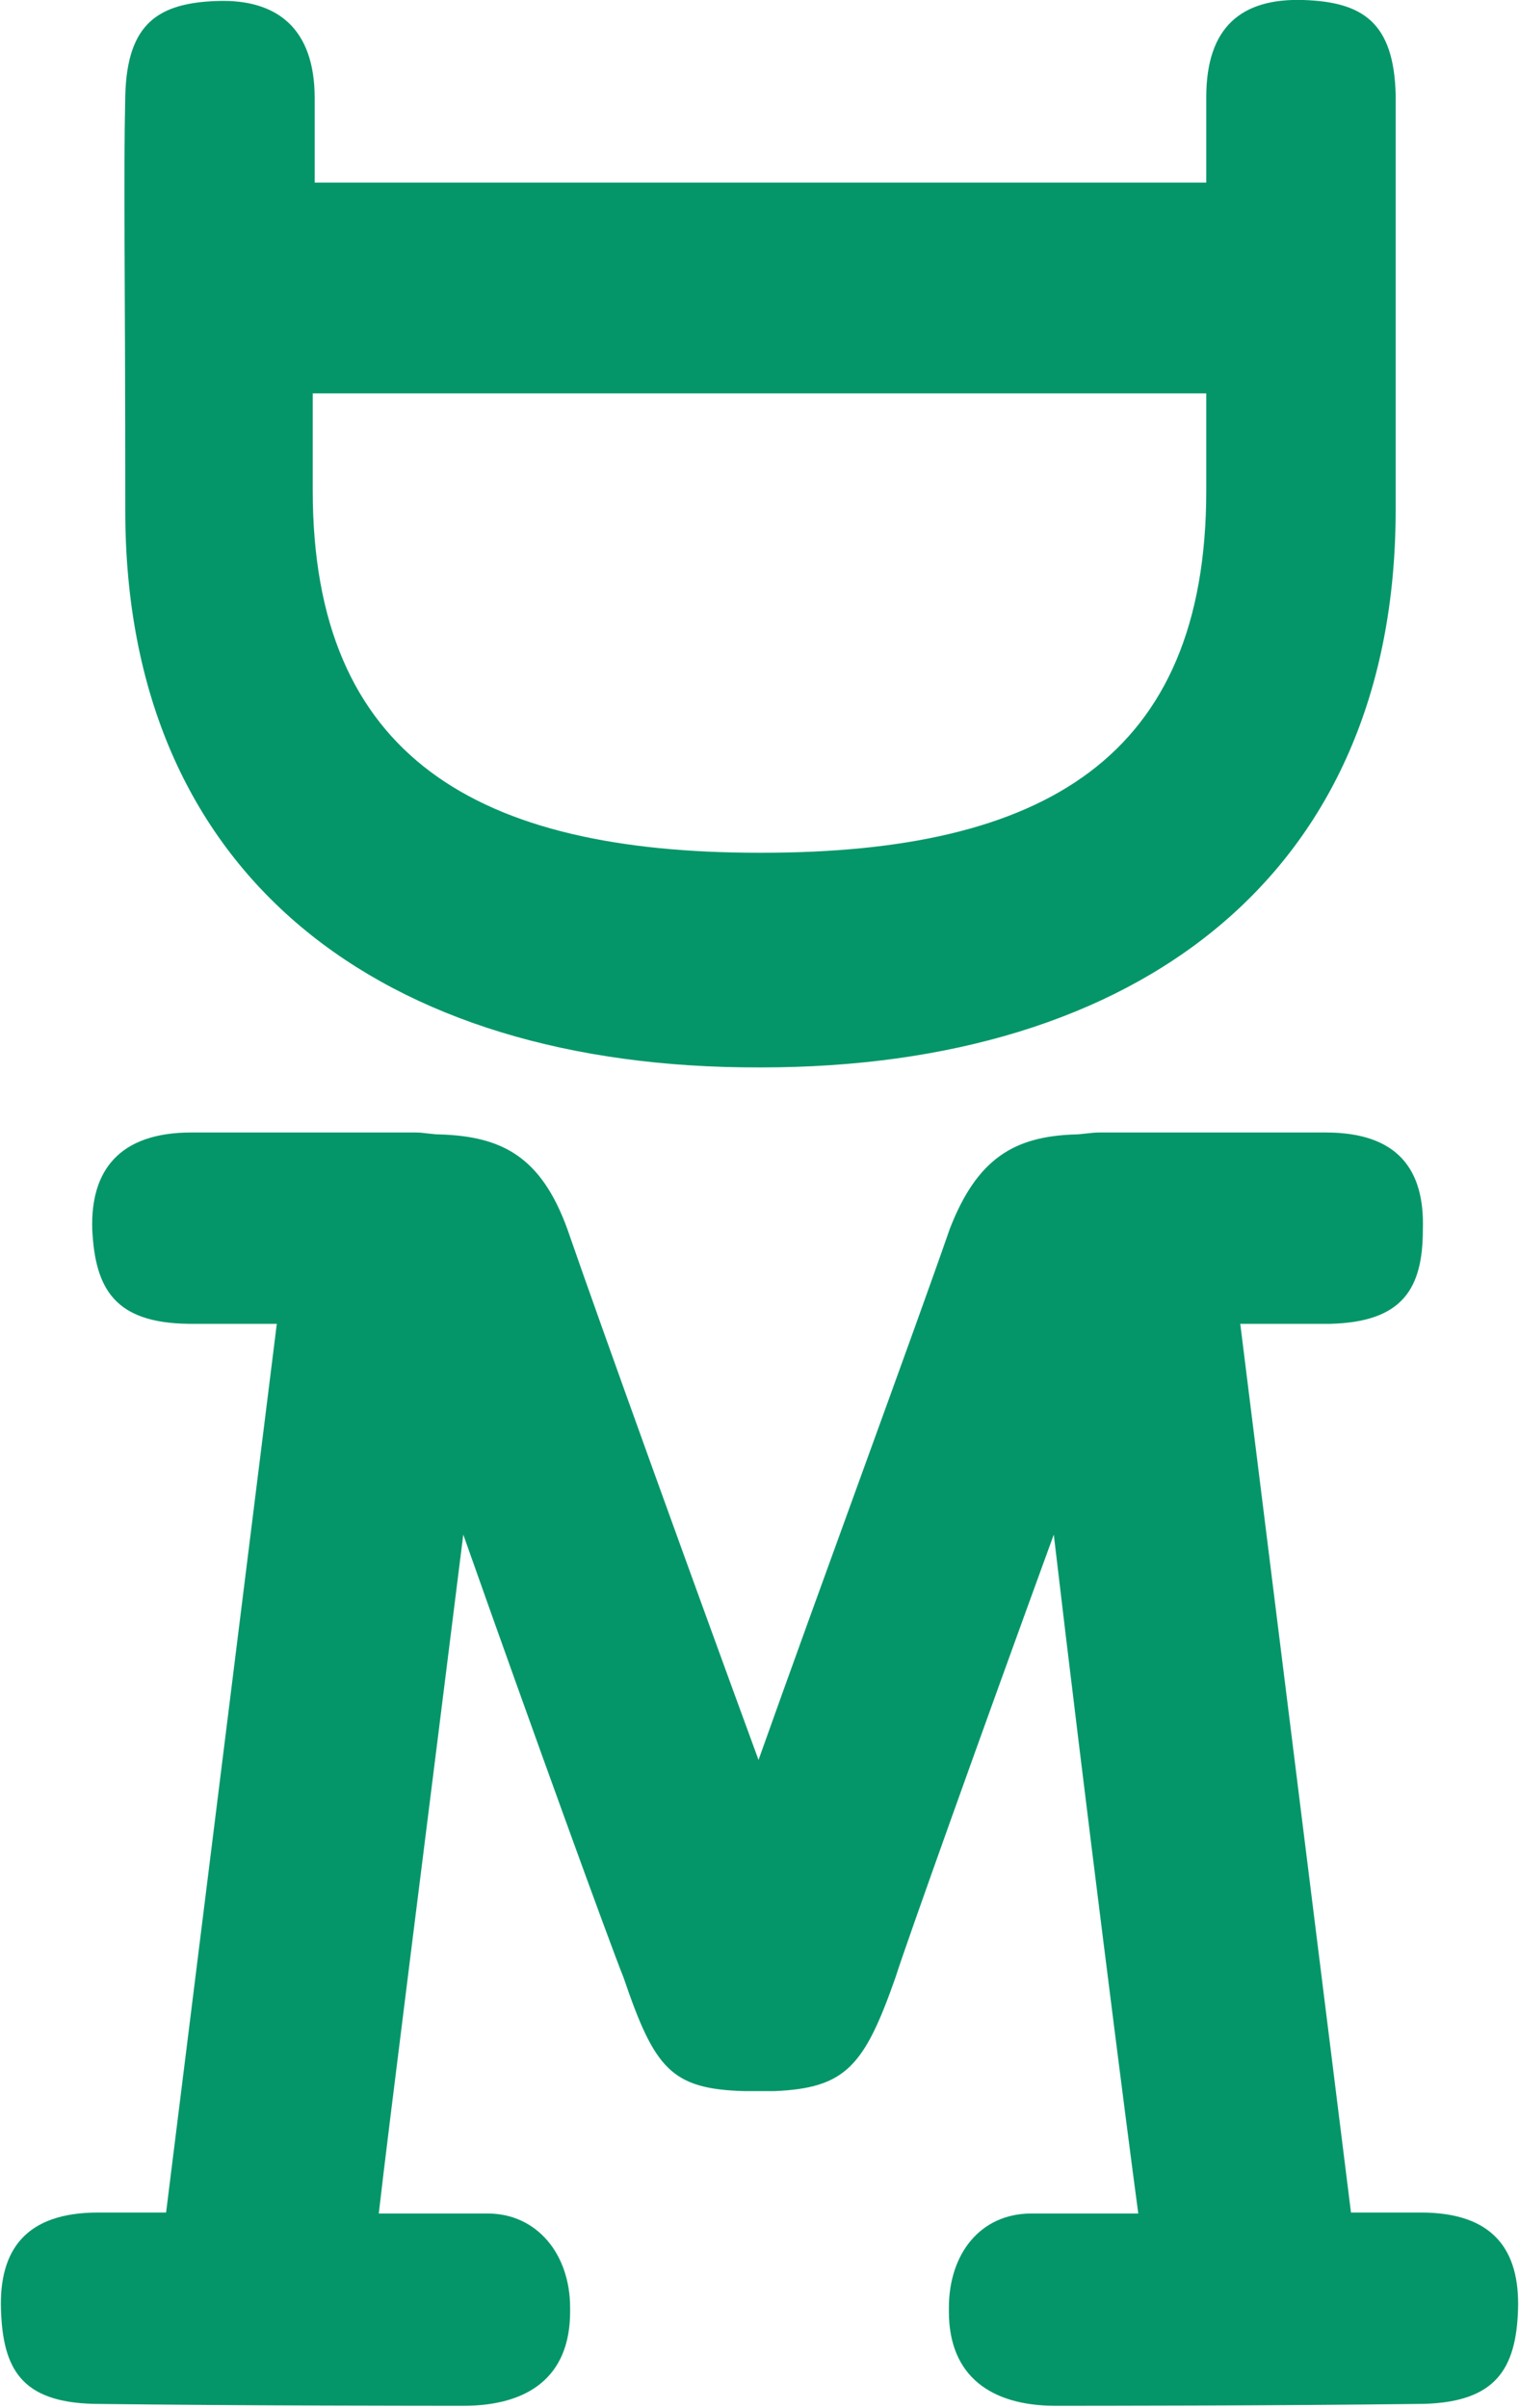 <?xml version="1.0" encoding="utf-8"?>
<!-- Generator: Adobe Illustrator 25.2.1, SVG Export Plug-In . SVG Version: 6.00 Build 0)  -->
<svg version="1.1" id="Layer_1" xmlns="http://www.w3.org/2000/svg" xmlns:xlink="http://www.w3.org/1999/xlink" x="0px" y="0px"
	 viewBox="0 0 156.4 247.9" style="enable-background:new 0 0 156.4 247.9;" xml:space="preserve">
<style type="text/css">
	.st0{fill:#049669;}
	.st1{fill:#010101;}
</style>
<g>
	<path class="st0" d="M9.5,126.6c-0.2-6.1,2.8-10,10.2-10h23.1c0.8,0,1.7,0.2,2.5,0.2c6.4,0.2,10.4,2.3,13.1,9.7
		c3.6,10.4,13.1,36.7,19.7,54.7c6.4-18,16.1-44.3,19.7-54.7c2.8-7.2,6.6-9.5,12.9-9.7c0.6,0,1.7-0.2,2.5-0.2h23.3
		c7.4,0,10.2,3.8,10,10c0,6.1-2.1,9.5-9.5,9.7h-9.3l11.4,91.5h7.2c7.4,0,10.2,3.8,10,10c-0.2,6.1-2.3,9.5-9.7,9.7
		c-15.9,0.2-34.8,0.2-37.9,0.2c-6.6,0-11-3-11-9.7v-0.4c0-5.5,3.2-9.7,8.5-9.7h11c-1.1-8.1-5.5-42.6-8.7-69.9
		c-7.4,20.3-15.3,42.4-16.3,45.6c-3.2,9.1-5.1,11.4-12.5,11.7h-3c-7.6-0.2-9.3-2.3-12.5-11.7c-1.3-3.2-9.3-25.2-16.5-45.6
		c-3.4,27.3-7.8,61.9-8.7,69.9h11.2c5.1,0,8.5,4.2,8.5,9.7v0.4c0,6.8-4.4,9.7-11,9.7c-3.4,0-22,0-38.1-0.2c-7.4-0.2-9.3-3.6-9.5-9.7
		c-0.2-6.1,2.5-10,10-10h7l11.4-91.5h-9.1C11.9,136.2,9.8,132.8,9.5,126.6z"/>
	<path class="st0" d="M12.9,52.6c0-25.9-0.2-33.7,0-42.8c0.2-7.4,3.4-9.5,9.5-9.7c6.1-0.2,10,2.8,10,10v8.7h91.8V10
		c0-7.2,3.6-10.2,10-10c6.1,0.2,9.3,2.3,9.5,9.7v42.8c0,37.7-26.7,57.4-65.3,57.4h-0.2C39.4,110,12.9,90.3,12.9,52.6z M32.2,40.5v10
		c0,27.5,17,37.3,46,37.3h0.2c29,0,45.8-9.7,45.8-37.3v-10H32.2z"/>
</g>
<g>
	<path class="st1" d="M474.6,165.1v41.7h5c3.4,0,5.8,0.6,7.2,1.9s2.1,3,2.1,5.1c0,2-0.7,3.7-2.1,5c-1.4,1.3-3.8,1.9-7.2,1.9h-18.3
		c-3.4,0-5.8-0.6-7.2-1.9c-1.4-1.3-2.1-3-2.1-5.1c0-2,0.7-3.7,2.1-5s3.6-1.9,6.5-1.9V152c-2.5-0.2-4.3-1-5.6-2.3
		c-1.3-1.3-1.9-2.9-1.9-4.8c0-2.1,0.7-3.8,2.1-5.1s3.8-1.9,7.2-1.9l15.3,0.1l19,42.1l18.7-42.1l15.5,0.1c3.4,0,5.8,0.6,7.2,1.9
		c1.4,1.3,2.1,3,2.1,5c0,1.9-0.6,3.5-1.9,4.8c-1.3,1.3-3.1,2-5.5,2.3v54.7c3,0,5.1,0.7,6.5,2c1.4,1.3,2.1,3,2.1,5c0,2-0.7,3.7-2.1,5
		c-1.4,1.3-3.8,1.9-7.2,1.9h-18.4c-3.3,0-5.7-0.6-7.1-1.9c-1.4-1.3-2.1-3-2.1-5.1c0-2,0.7-3.7,2.1-5s3.8-1.9,7.1-1.9h5.1v-41.7
		l-16,36h-12.1L474.6,165.1z"/>
	<path class="st1" d="M469,69.6h54.7c0-3,0.7-5.1,2-6.5c1.3-1.4,3-2.1,5-2.1c2.1,0,3.8,0.7,5.1,2.1c1.3,1.4,1.9,3.8,1.9,7.2
		l-0.1,29.3c0,4.5-0.8,9-2.5,13.3c-1.7,4.3-3.8,7.8-6.4,10.5c-2,2-4.6,4.1-8,6.2c-3.4,2.2-6.8,3.8-10.2,4.9
		c-3.4,1.1-7.5,1.6-12.3,1.6h-6.7c-5.9,0-11.1-1-15.7-3c-4.6-2-8.3-4.6-11.2-7.9c-2.9-3.3-5-6.3-6.4-9.2c-2.1-4.5-3.2-10.4-3.2-17.7
		V70.3c0-3.4,0.6-5.8,1.9-7.2c1.3-1.4,3-2.1,5.1-2.1c2,0,3.7,0.7,5,2.1C468.5,64.5,469.1,66.7,469,69.6z M469,83.6v14.9
		c0,5.5,0.8,9.7,2.4,12.5c2.1,3.7,4.8,6.5,8,8.3c3.2,1.9,7.4,2.8,12.5,2.8h6.6c4.4,0,8.3-0.8,11.6-2.5c5.2-2.6,8.7-5.6,10.7-8.9
		c1.9-3.3,2.9-7.4,2.9-12.4V83.6H469z"/>
</g>
</svg>
